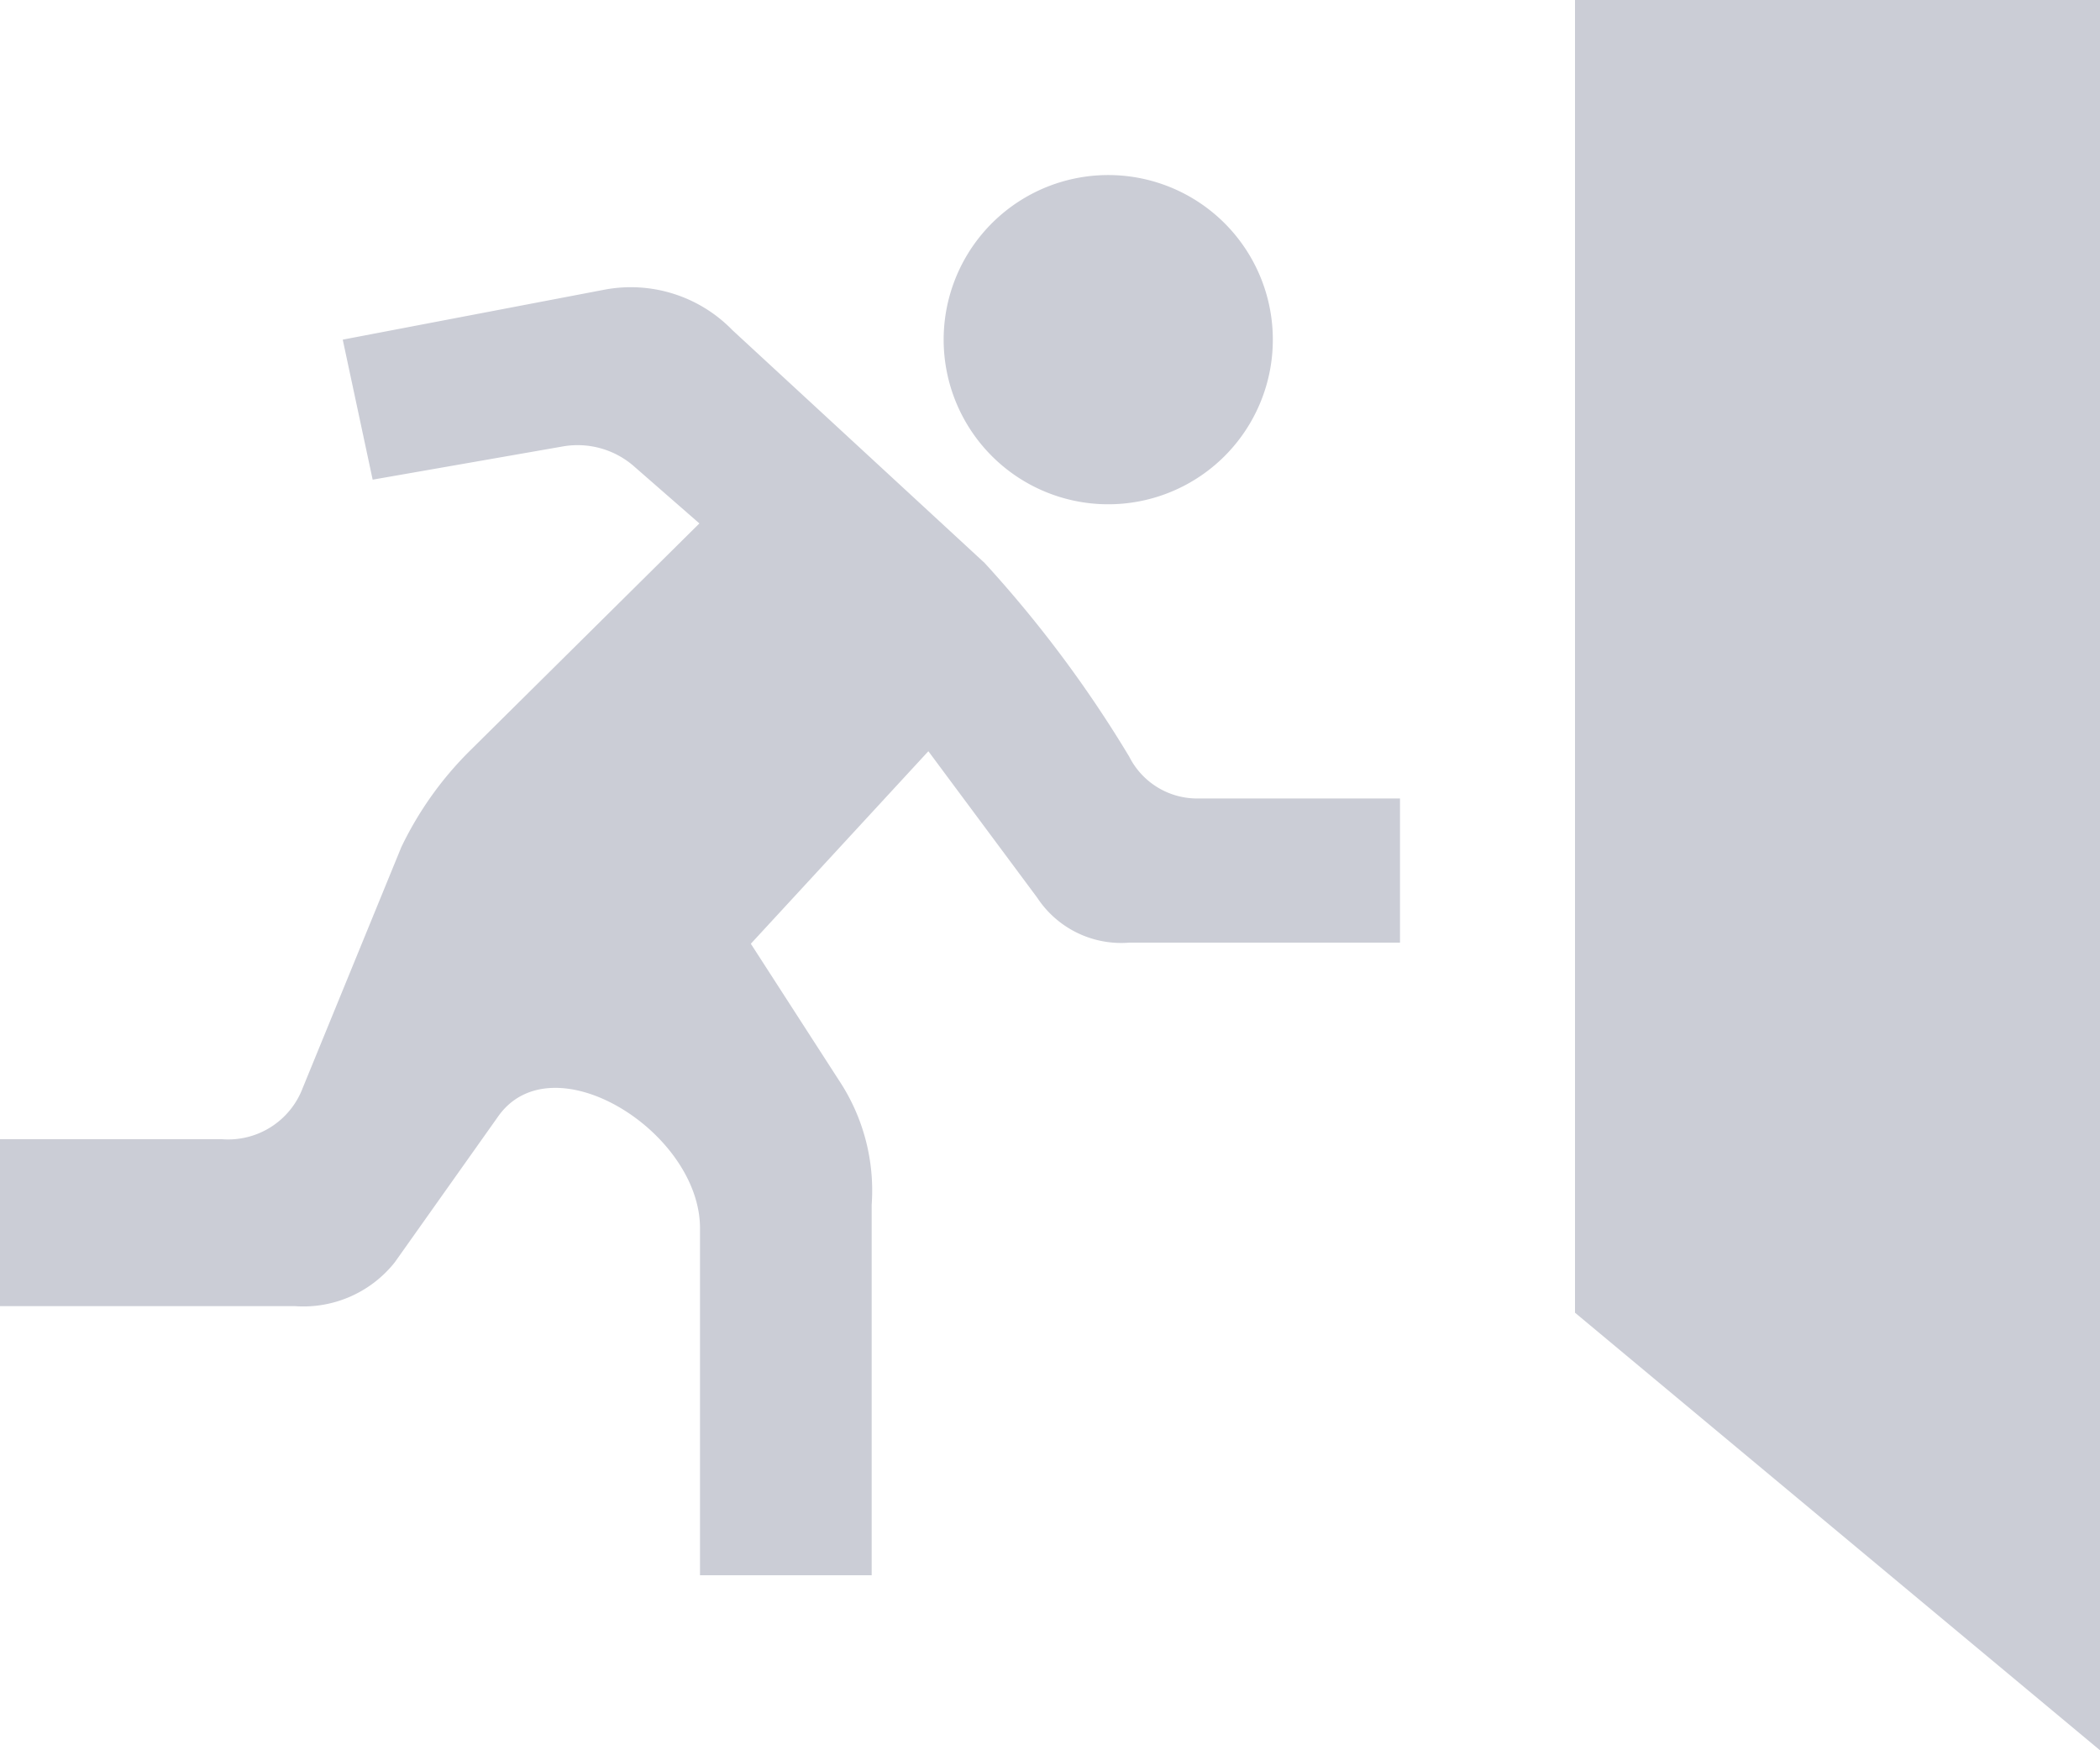 <svg xmlns="http://www.w3.org/2000/svg" width="24" height="20" viewBox="0 0 24 20">
  <path id="iconmonstr-log-out-14" d="M16,12.771H12.909a1.149,1.149,0,0,1-1.055-.513L10.61,10.584l-2.029,2.2,1.008,1.562a2.275,2.275,0,0,1,.373,1.42V20H8V16.019c-.016-1.1-1.7-2.143-2.313-1.253L4.511,16.425a1.334,1.334,0,0,1-1.139.5H0V15.017H2.532a.911.911,0,0,0,.928-.586l1.126-2.75a3.96,3.96,0,0,1,.782-1.1l2.625-2.6-.741-.647A.98.98,0,0,0,6.44,7.1l-2.181.381-.342-1.6,2.992-.571a1.619,1.619,0,0,1,1.461.462l2.882,2.66a13.809,13.809,0,0,1,1.654,2.215.869.869,0,0,0,.766.477H16v1.642ZM13.018,7.729a1.881,1.881,0,1,0-2.2-1.495,1.881,1.881,0,0,0,2.2,1.495ZM18,2V17l6,5V2Z" transform="translate(0 -2)" fill="#cbcdd6"/>
</svg>
